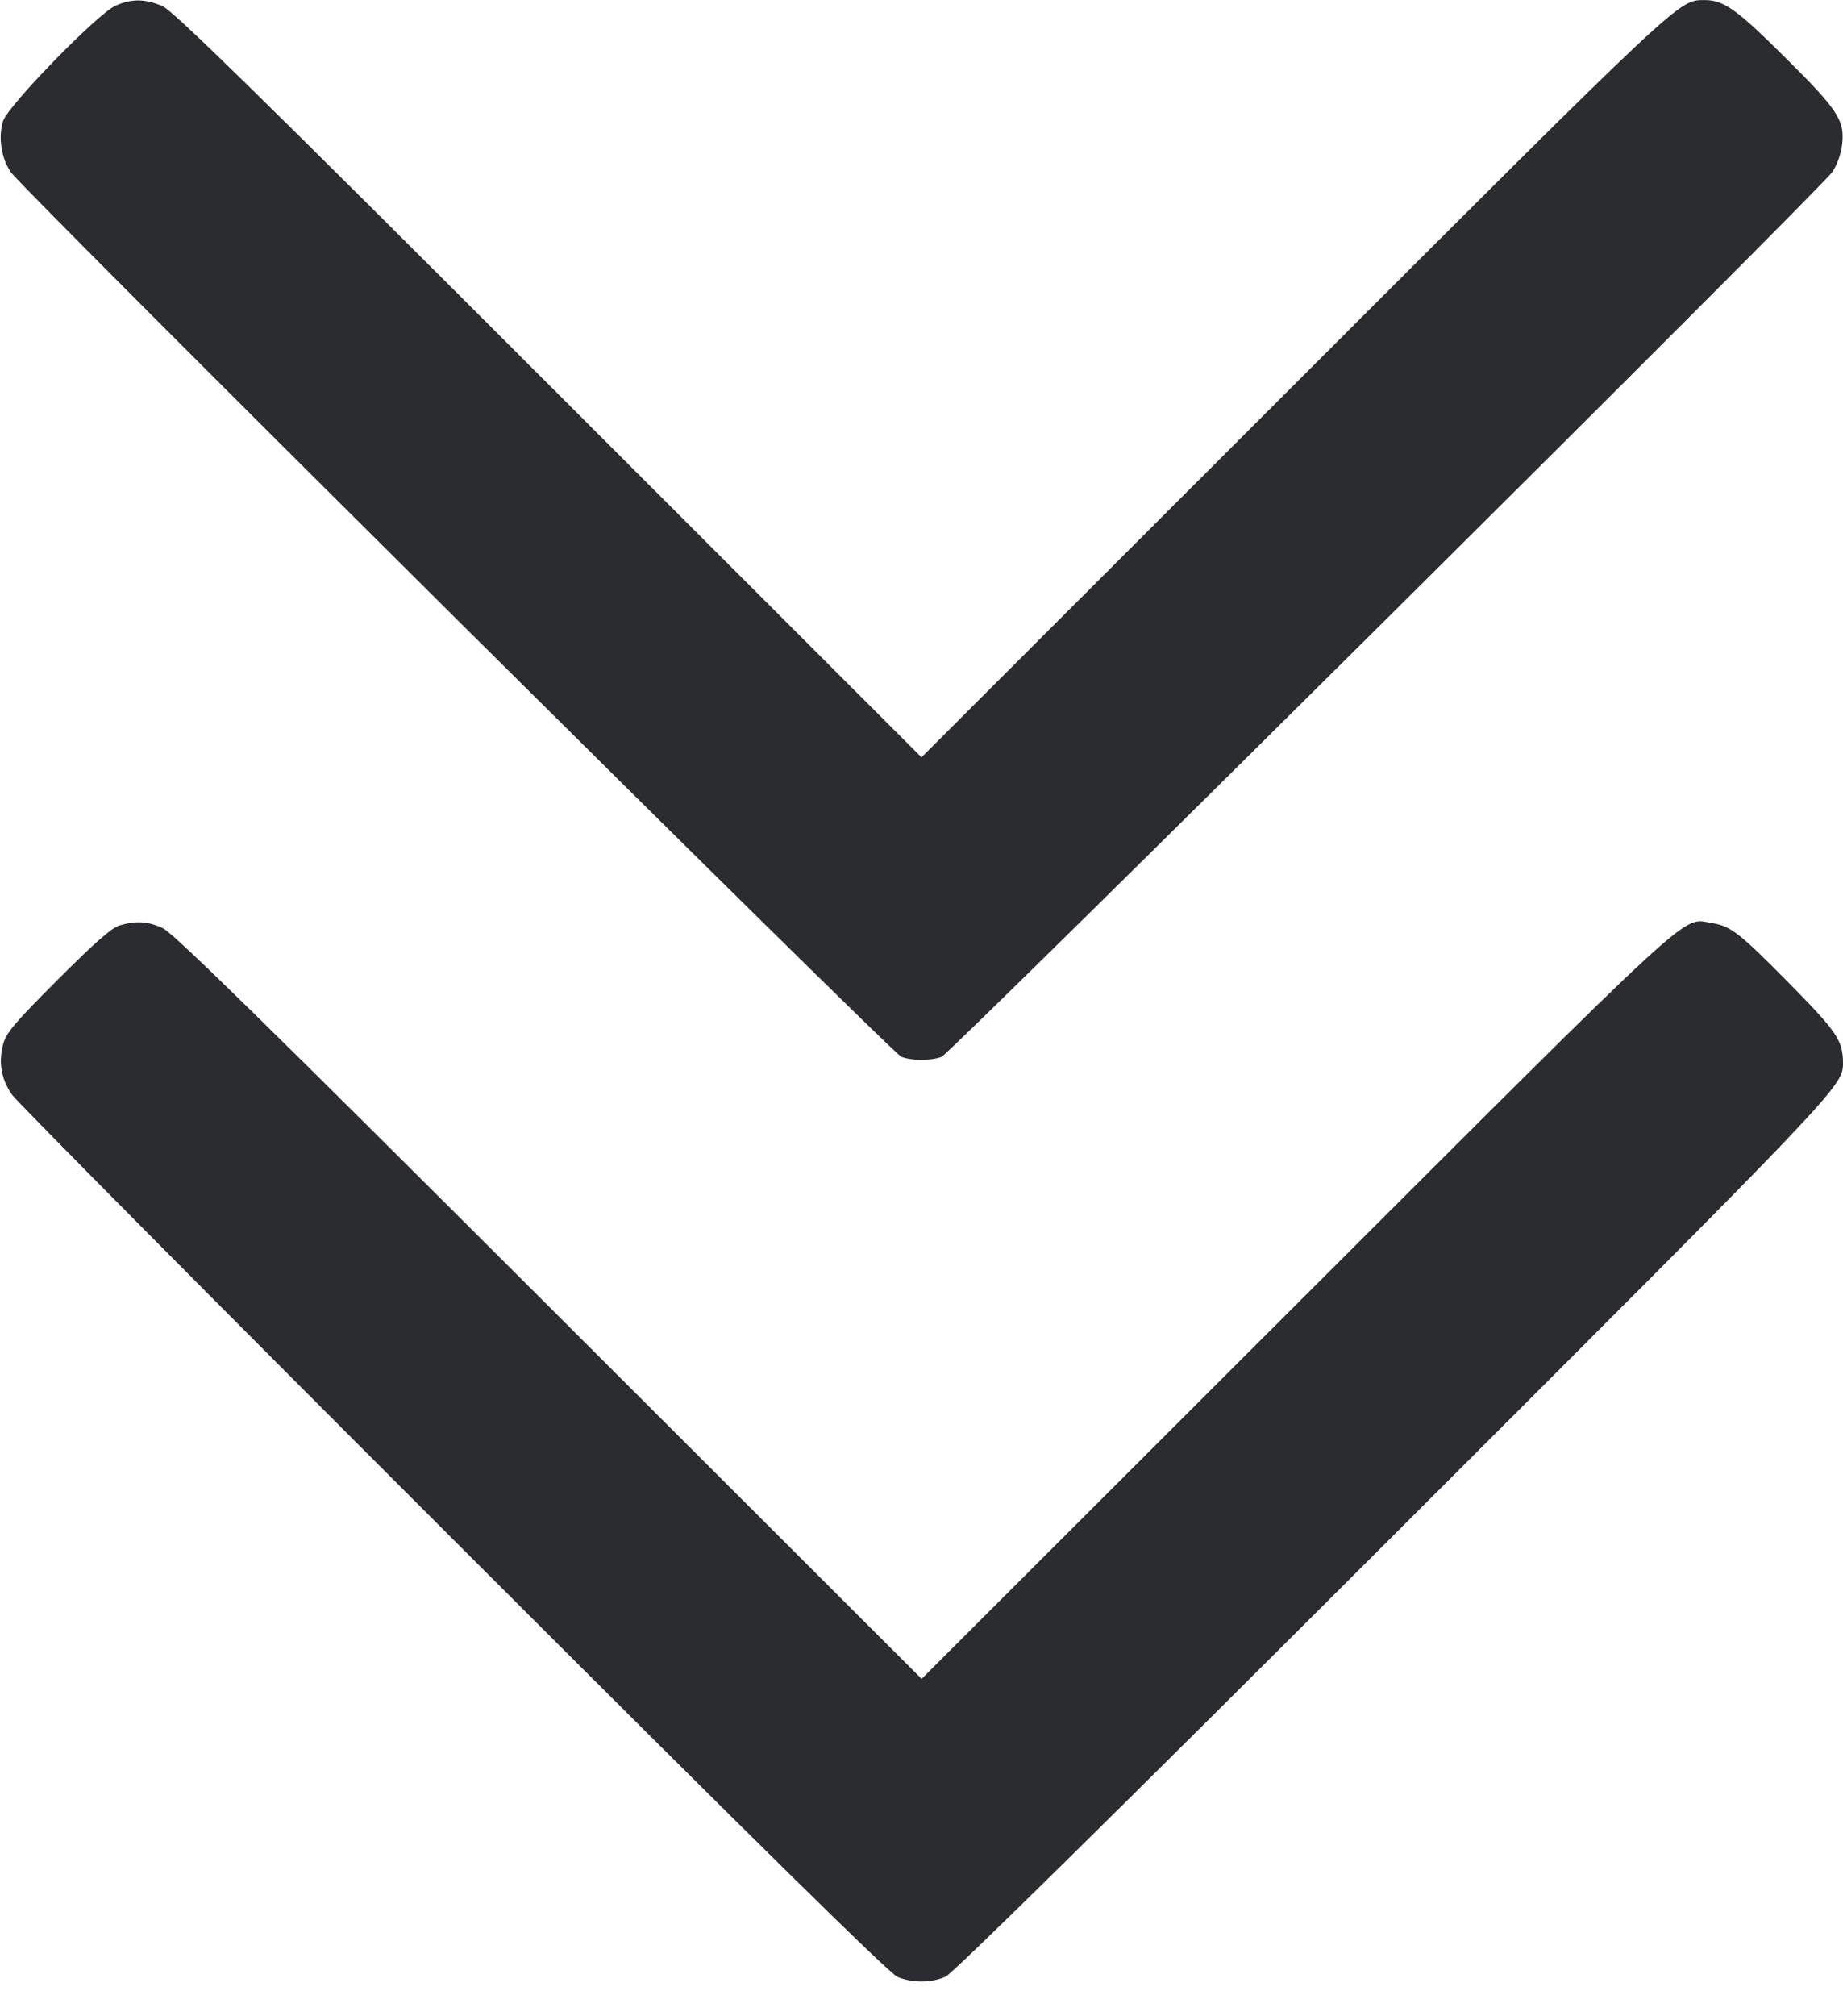 <svg width="32" height="35" viewBox="0 0 32 35" fill="none" xmlns="http://www.w3.org/2000/svg"><path d="M2.000 0.102 C 1.682 0.250,0.140 1.833,0.054 2.100 C -0.035 2.376,0.021 2.748,0.189 2.990 C 0.404 3.300,15.493 18.286,15.651 18.346 C 15.834 18.415,16.166 18.415,16.348 18.346 C 16.503 18.287,31.602 3.291,31.815 2.985 C 31.887 2.881,31.961 2.683,31.980 2.545 C 32.041 2.098,31.933 1.928,30.998 1.000 C 30.145 0.153,29.928 -0.001,29.588 0.001 C 29.143 0.004,29.216 -0.064,22.467 6.682 L 16.000 13.146 9.533 6.682 C 4.485 1.635,3.014 0.194,2.827 0.110 C 2.528 -0.024,2.276 -0.027,2.000 0.102 M2.080 16.063 C 1.944 16.101,1.654 16.355,1.005 17.004 C 0.244 17.766,0.107 17.927,0.053 18.131 C -0.030 18.445,0.022 18.736,0.211 19.006 C 0.296 19.127,3.745 22.604,7.876 26.731 C 13.197 32.048,15.444 34.260,15.585 34.318 C 15.843 34.425,16.175 34.422,16.419 34.312 C 16.546 34.254,19.241 31.600,24.175 26.672 C 31.961 18.895,32.001 18.854,32.000 18.456 C 31.999 18.063,31.897 17.912,31.074 17.077 C 30.193 16.185,30.053 16.076,29.717 16.022 C 29.191 15.938,29.573 15.587,22.494 22.658 L 16.002 29.143 9.531 22.680 C 4.560 17.716,3.005 16.192,2.823 16.110 C 2.566 15.993,2.369 15.980,2.080 16.063 " fill="#2B2C30" stroke="none" fill-rule="evenodd"></path></svg>